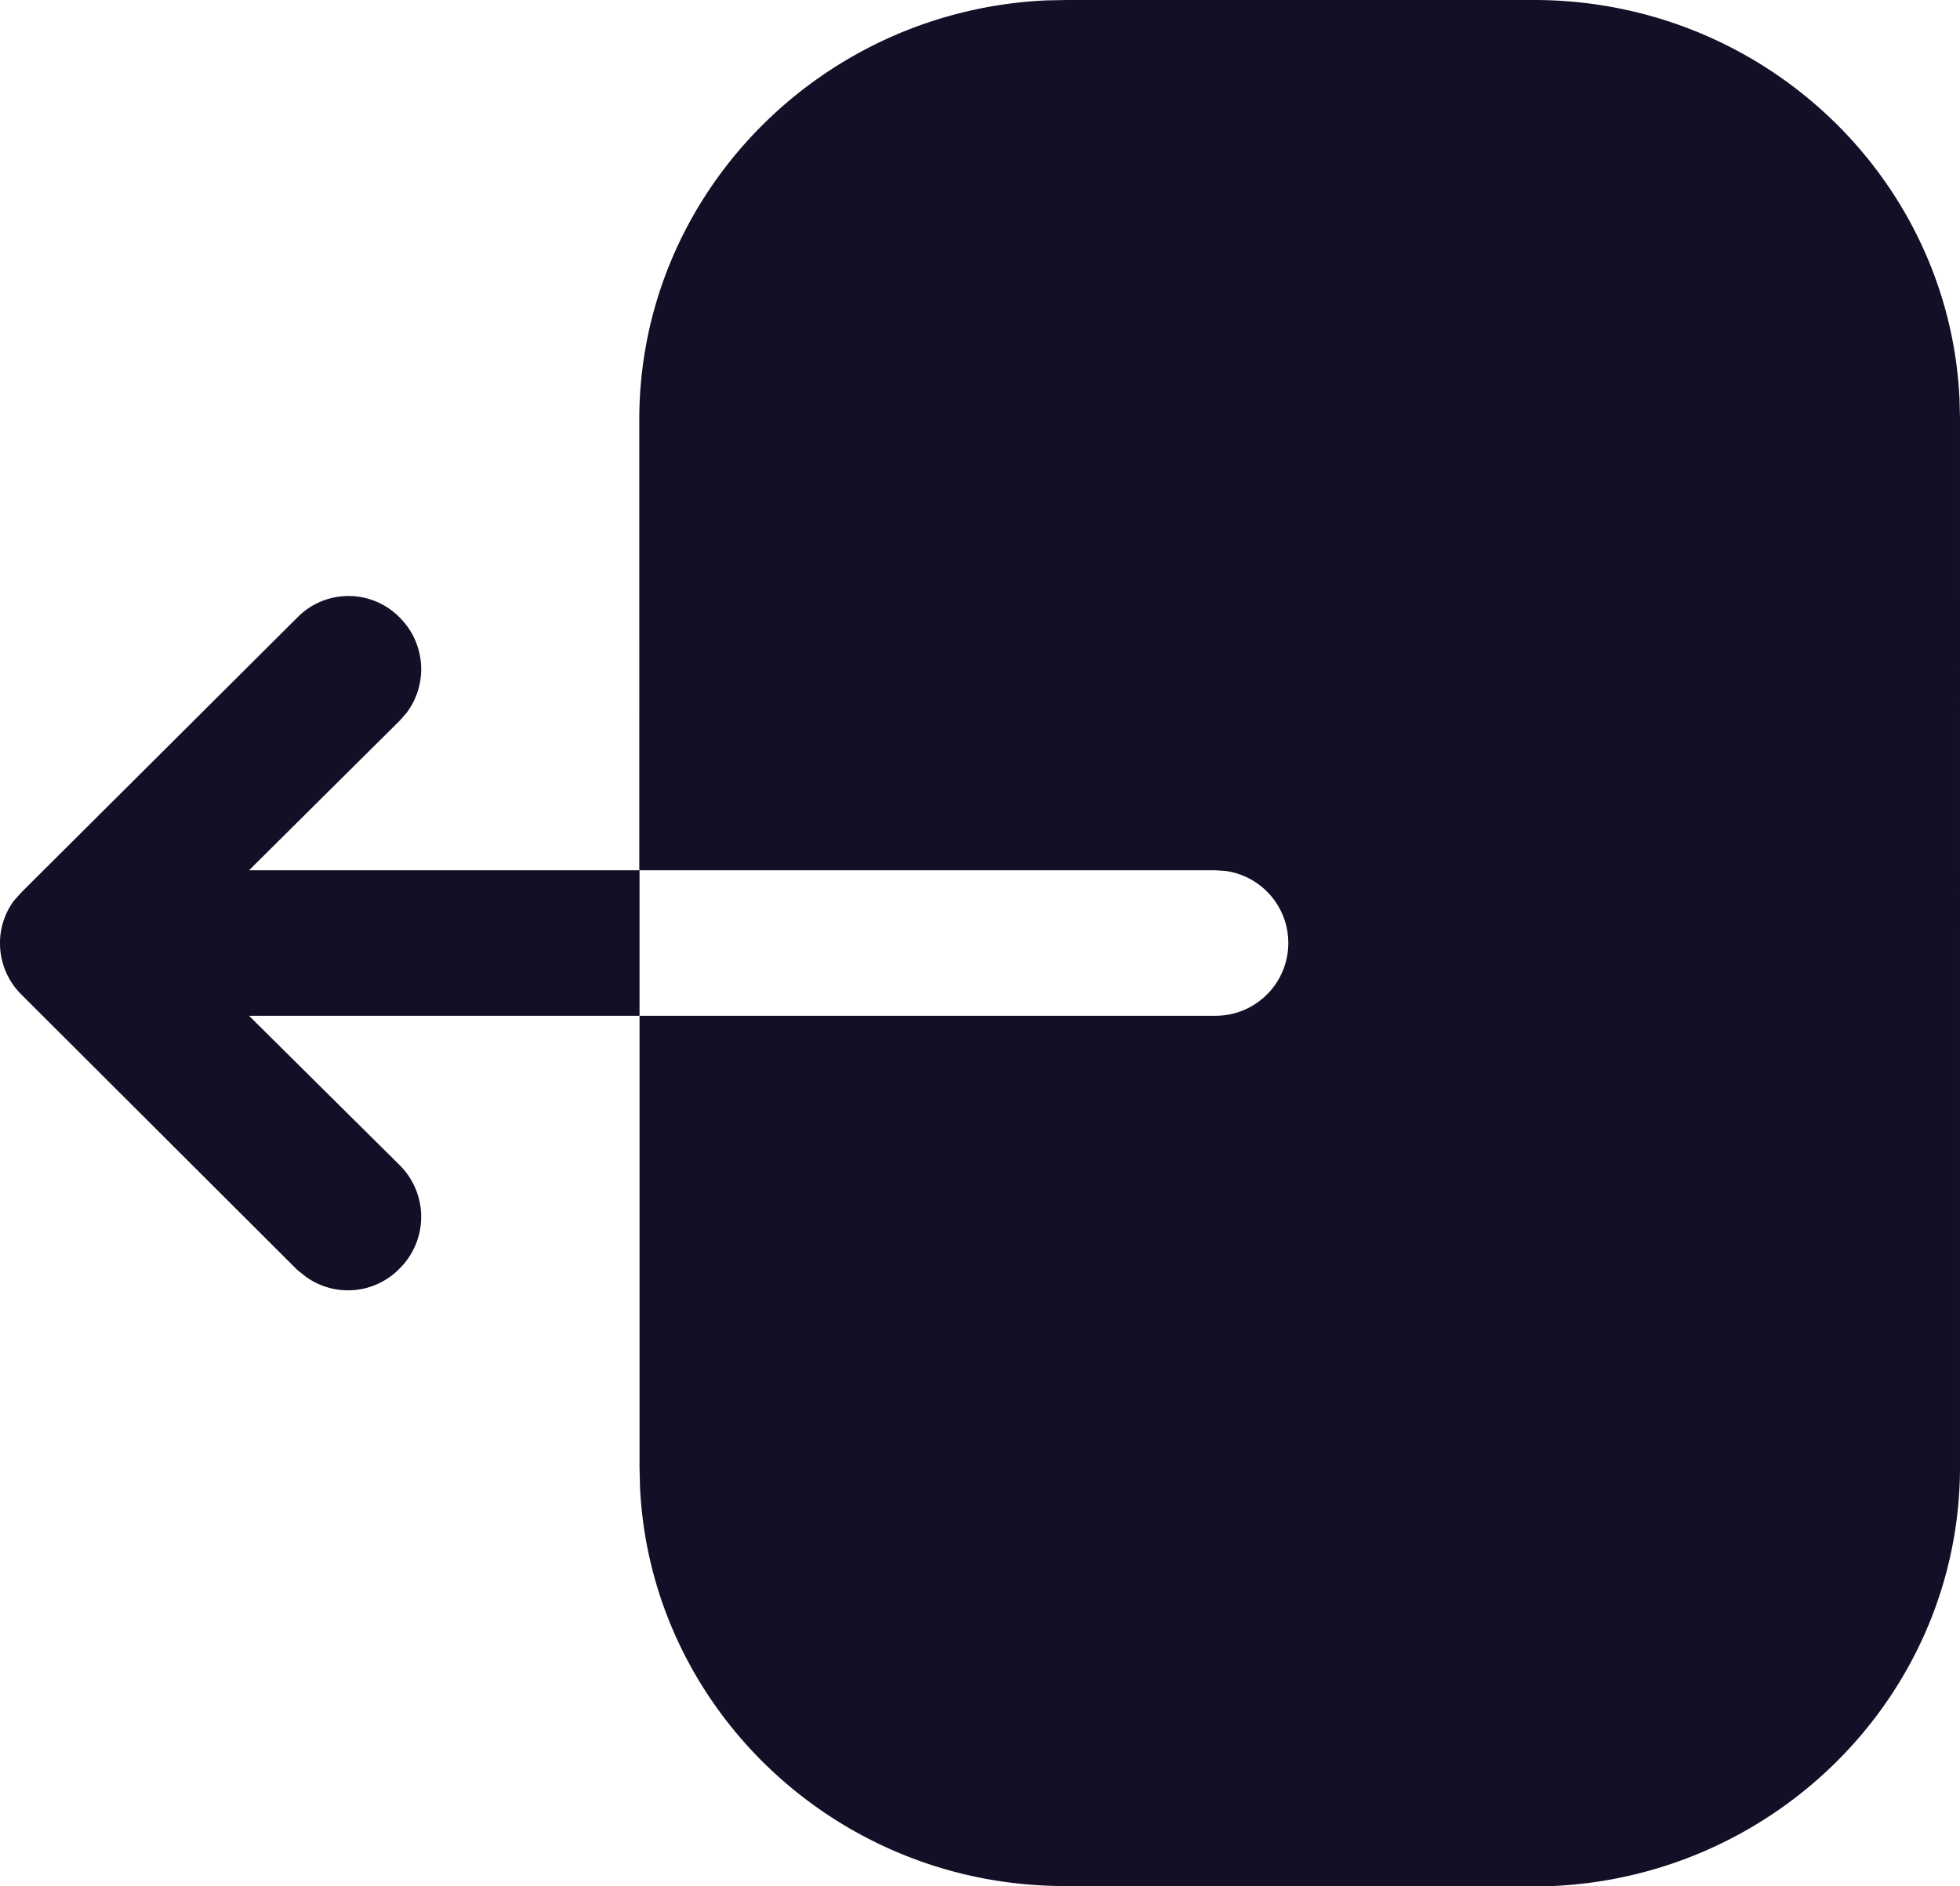<svg id="Layer_1" data-name="Layer 1" xmlns="http://www.w3.org/2000/svg" viewBox="0 0 242.39 233.29"><title>Logout</title><path d="M41.88,166.22a8.9,8.9,0,0,0,11.71-1,9,9,0,0,0,0-12.71L34.93,134H83.22V116H34.93L53.59,97.47l.87-1a9,9,0,0,0-.87-11.7,8.86,8.86,0,0,0-12.72,0L6.81,118.7l-.95,1.06A8.76,8.76,0,0,0,4.13,125a8.93,8.93,0,0,0,2.68,6.41l34.06,34Zm41.4,26.07c1.29,27.45,24.38,49.35,52.51,49.35h57.92l2.48,0c27.93-1.28,50.33-24,50.33-51.85V60.15l-.06-2.44c-1.29-27.45-24.39-49.35-52.63-49.35H136l-2.49.05c-28,1.28-50.32,24.09-50.32,51.85V116h71.21l1.25.08A9,9,0,0,1,154.43,134H83.22v55.87Z" transform="translate(-4.13 -8.36)" style="fill:#130f26;fill-rule:evenodd"/></svg>